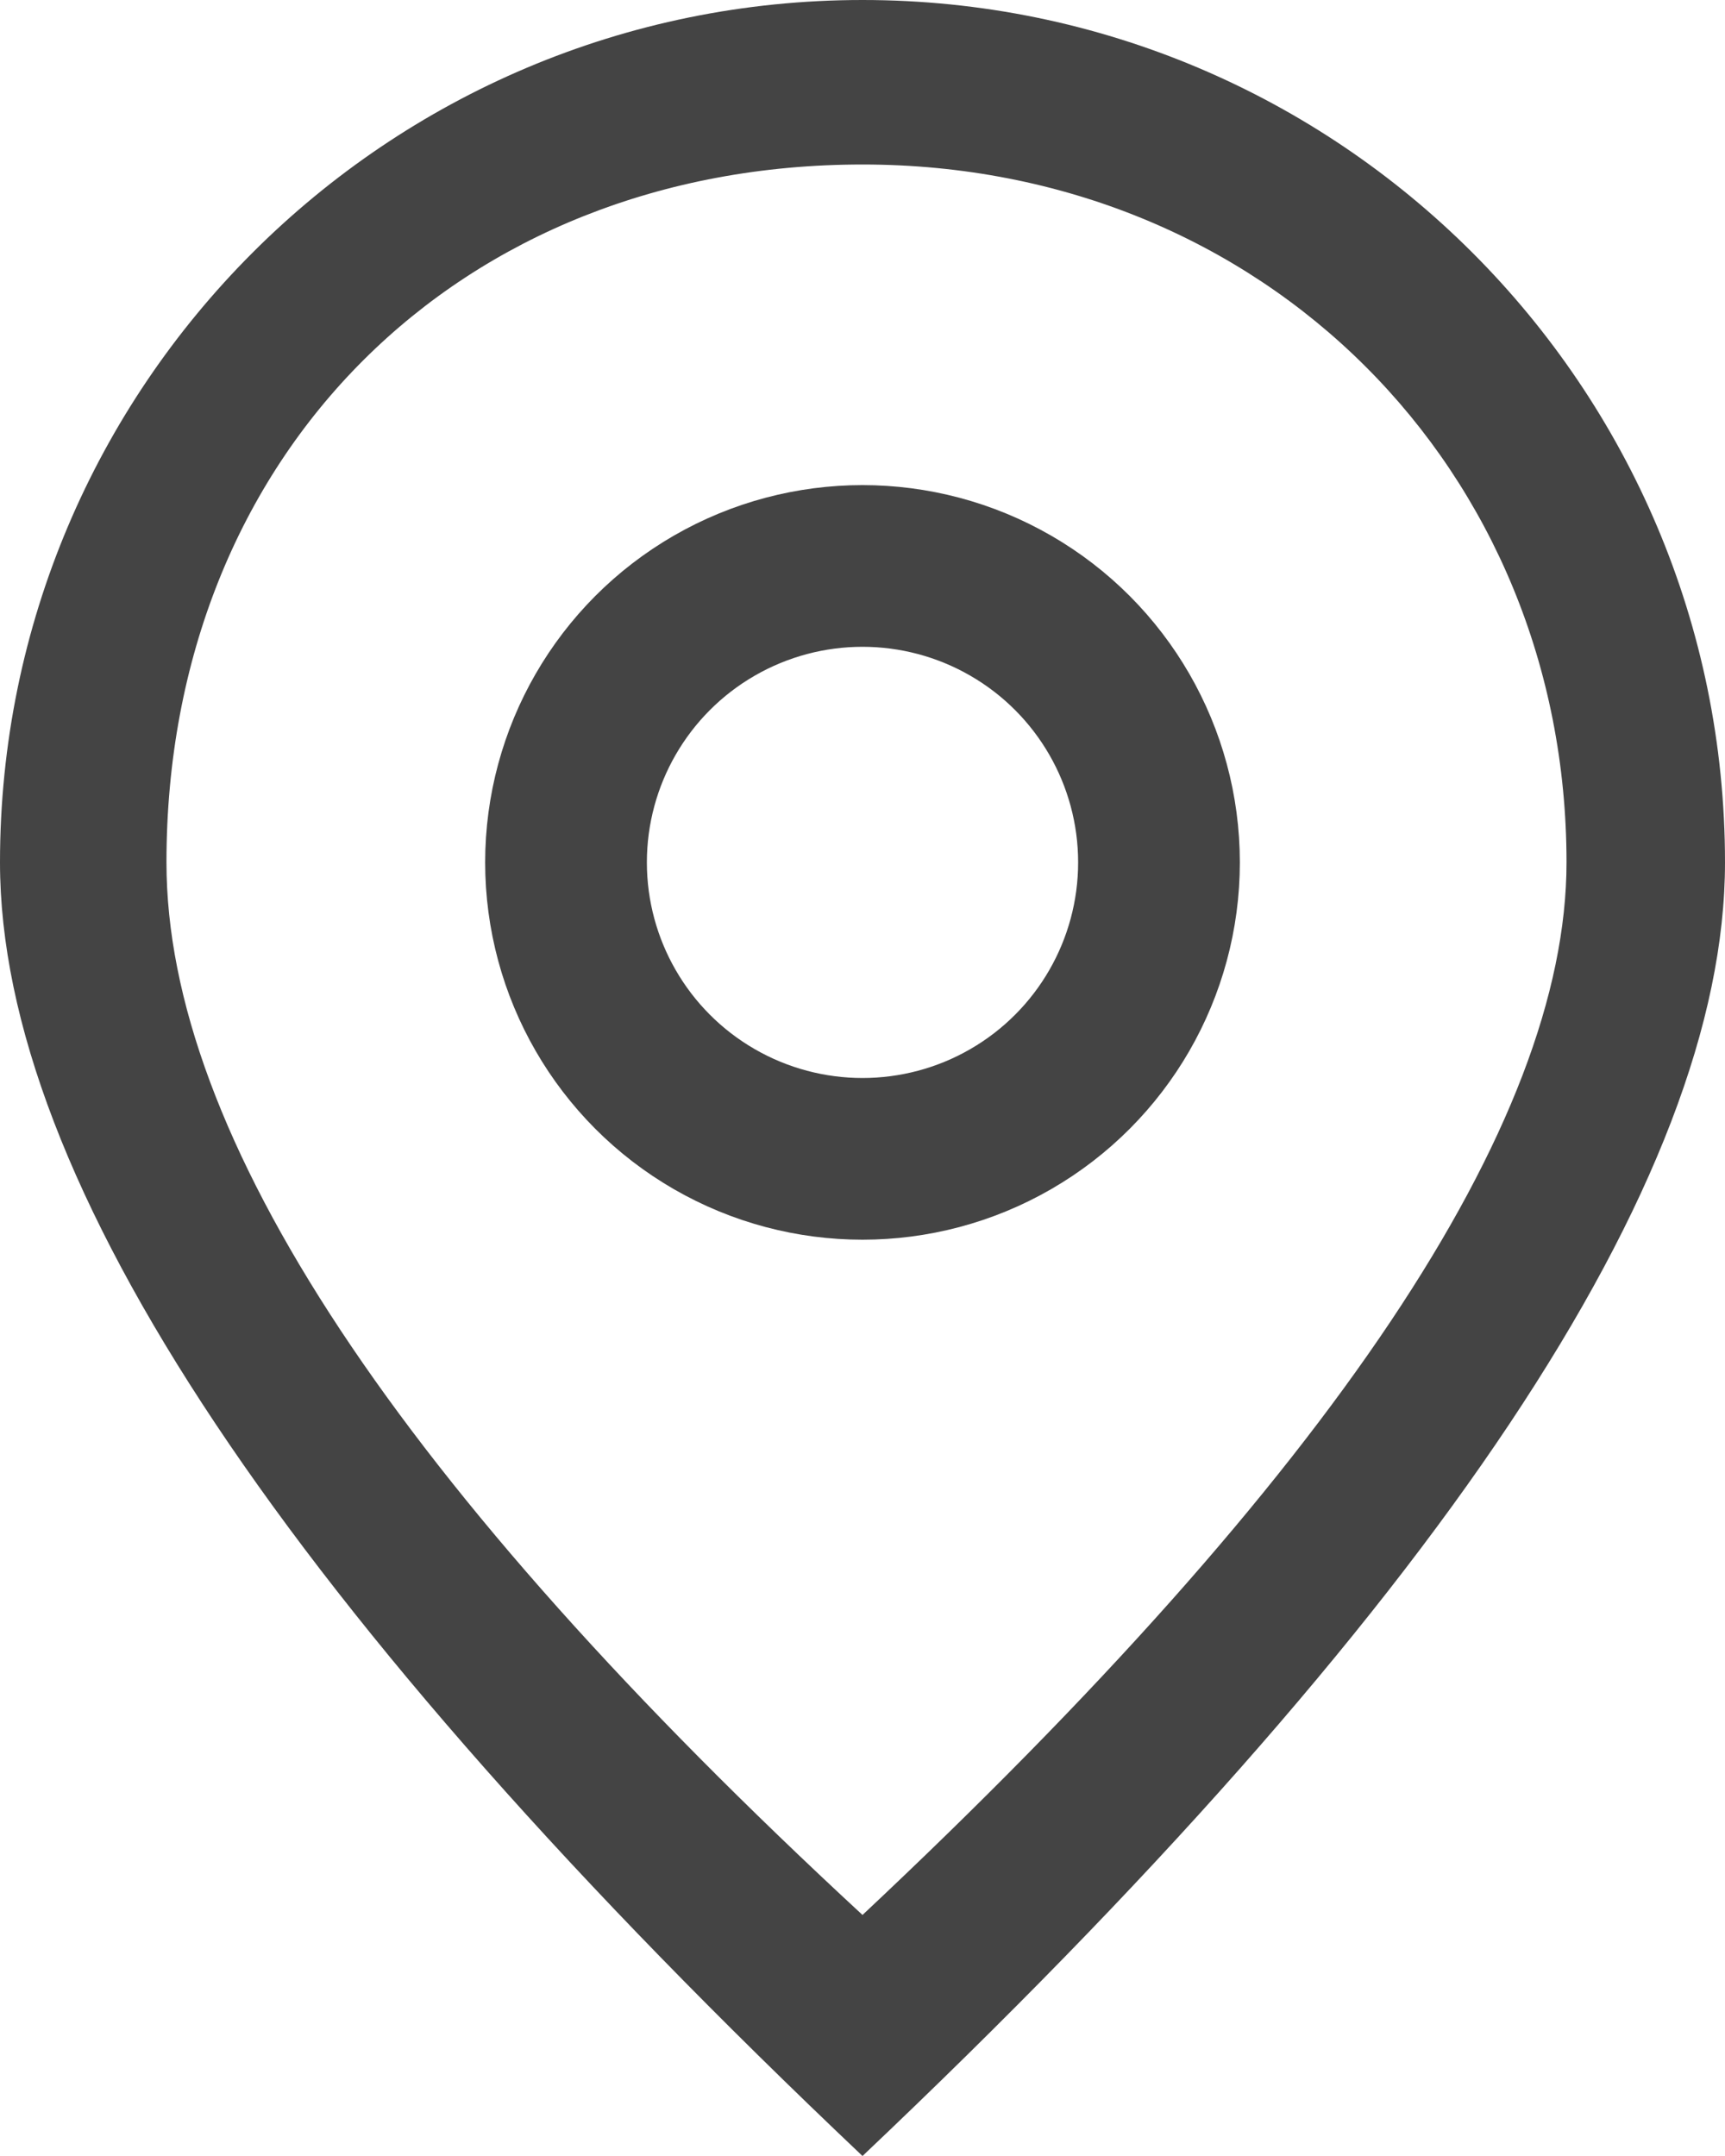 <?xml version="1.0" encoding="UTF-8"?>
<svg width="16px" height="20px" viewBox="0 0 16 20" version="1.1" xmlns="http://www.w3.org/2000/svg" xmlns:xlink="http://www.w3.org/1999/xlink">
    <!-- Generator: Sketch 52.5 (67469) - http://www.bohemiancoding.com/sketch -->
    <title>Group</title>
    <desc>Created with Sketch.</desc>
    <g id="Design" stroke="none" stroke-width="1" fill="none" fill-rule="evenodd">
        <g id="maps---post-detail" transform="translate(-89, -604)" fill-rule="nonzero">
            <g id="footer" transform="translate(-24, 0)">
                <g id="Group" transform="translate(113, 604)">
                    <path d="M8,20 C2.667,14.946 0,10.946 0,8 C0,3.582 3.582,0 8,0 C12.418,0 16,3.582 16,8 C16,10.946 13.333,14.946 8,20 Z M8,17.764 C12.353,13.679 14.53,10.425 14.53,8 C14.53,4.363 11.733,1.526 8,1.526 C4.267,1.526 1.544,4.204 1.544,8 C1.544,10.53 3.696,13.785 8,17.764 Z" id="Combined-Shape" fill="#444444"></path>
                    <circle id="Oval-2" stroke="#444444" stroke-width="1.5" cx="8" cy="8" r="2.75"></circle>
                </g>
            </g>
        </g>
    </g>
</svg>